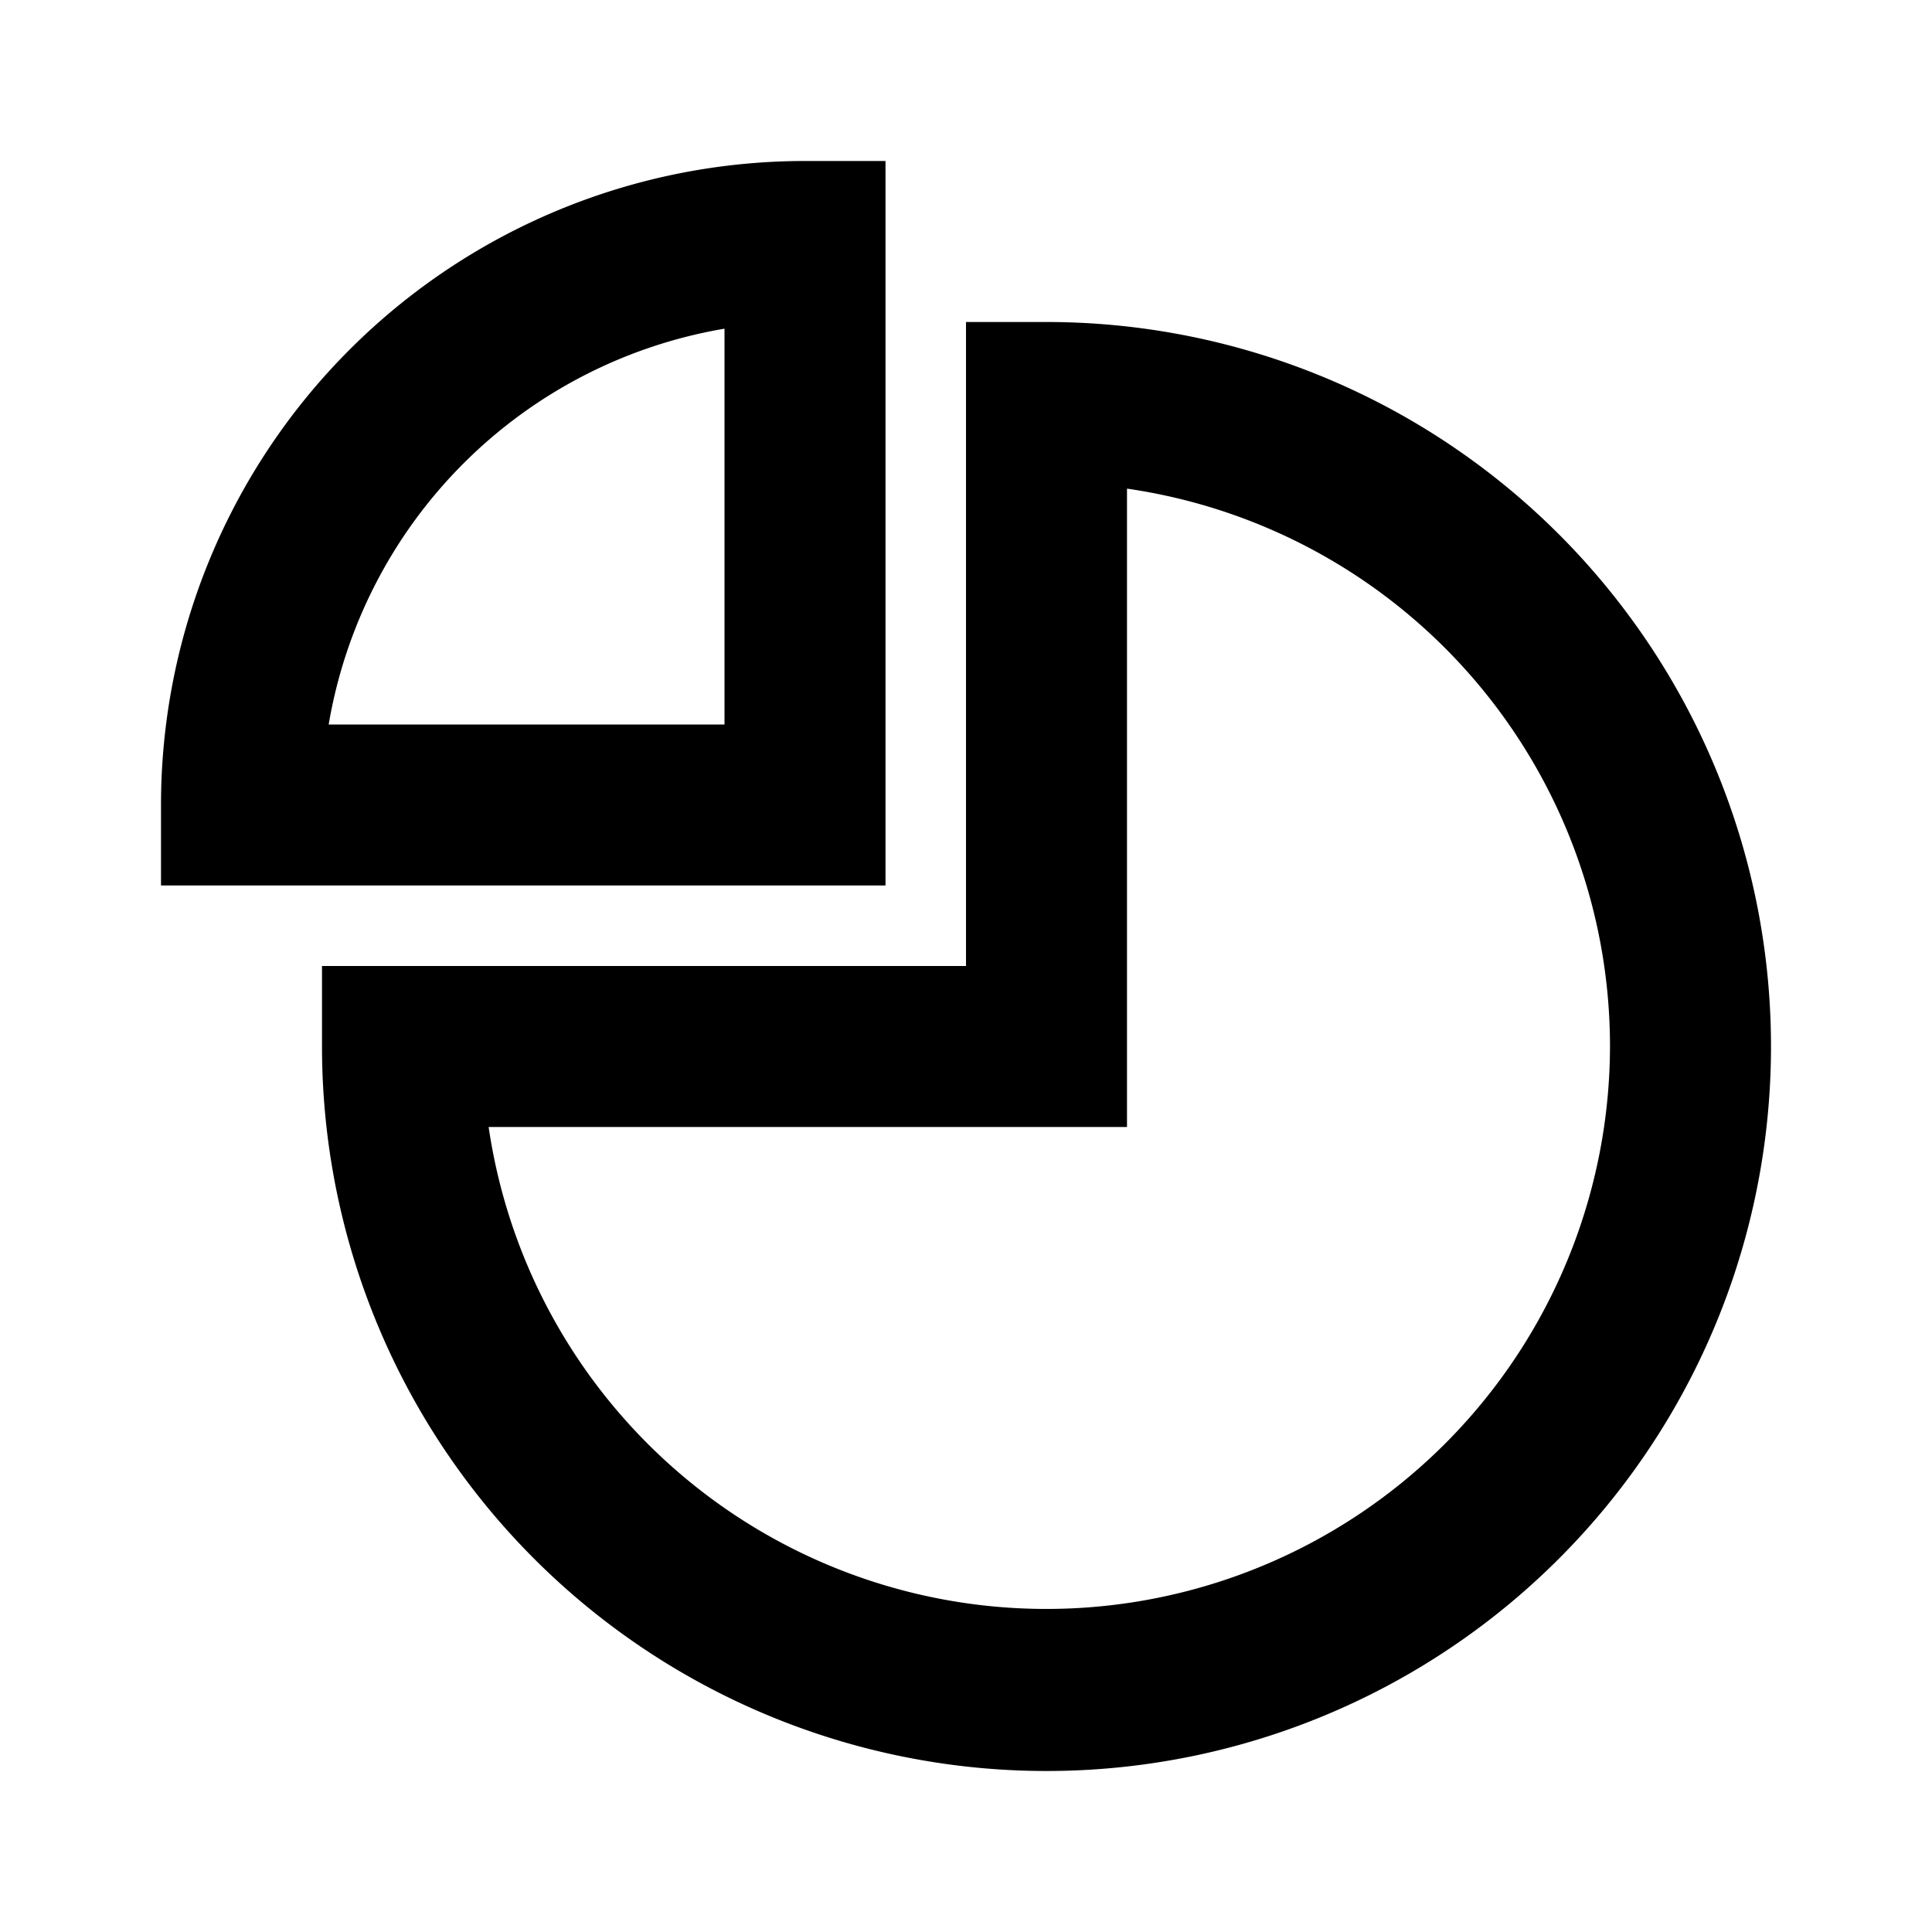 <svg width="24" height="24" xmlns="http://www.w3.org/2000/svg"><g fill="none" fill-rule="evenodd"><path d="M0 0h24v24H0z"/><path d="M13 4a9 9 0 11-9 9v-1h8V4h1zm1 2.07V14H6.07A7.002 7.002 0 0020 13a7.002 7.002 0 00-6-6.93zM11 2v9H2v-1a8 8 0 018-8h1zM9 4.083A6.005 6.005 0 004.083 9H9V4.083z" fill="currentColor" fill-rule="nonzero"/></g></svg>
